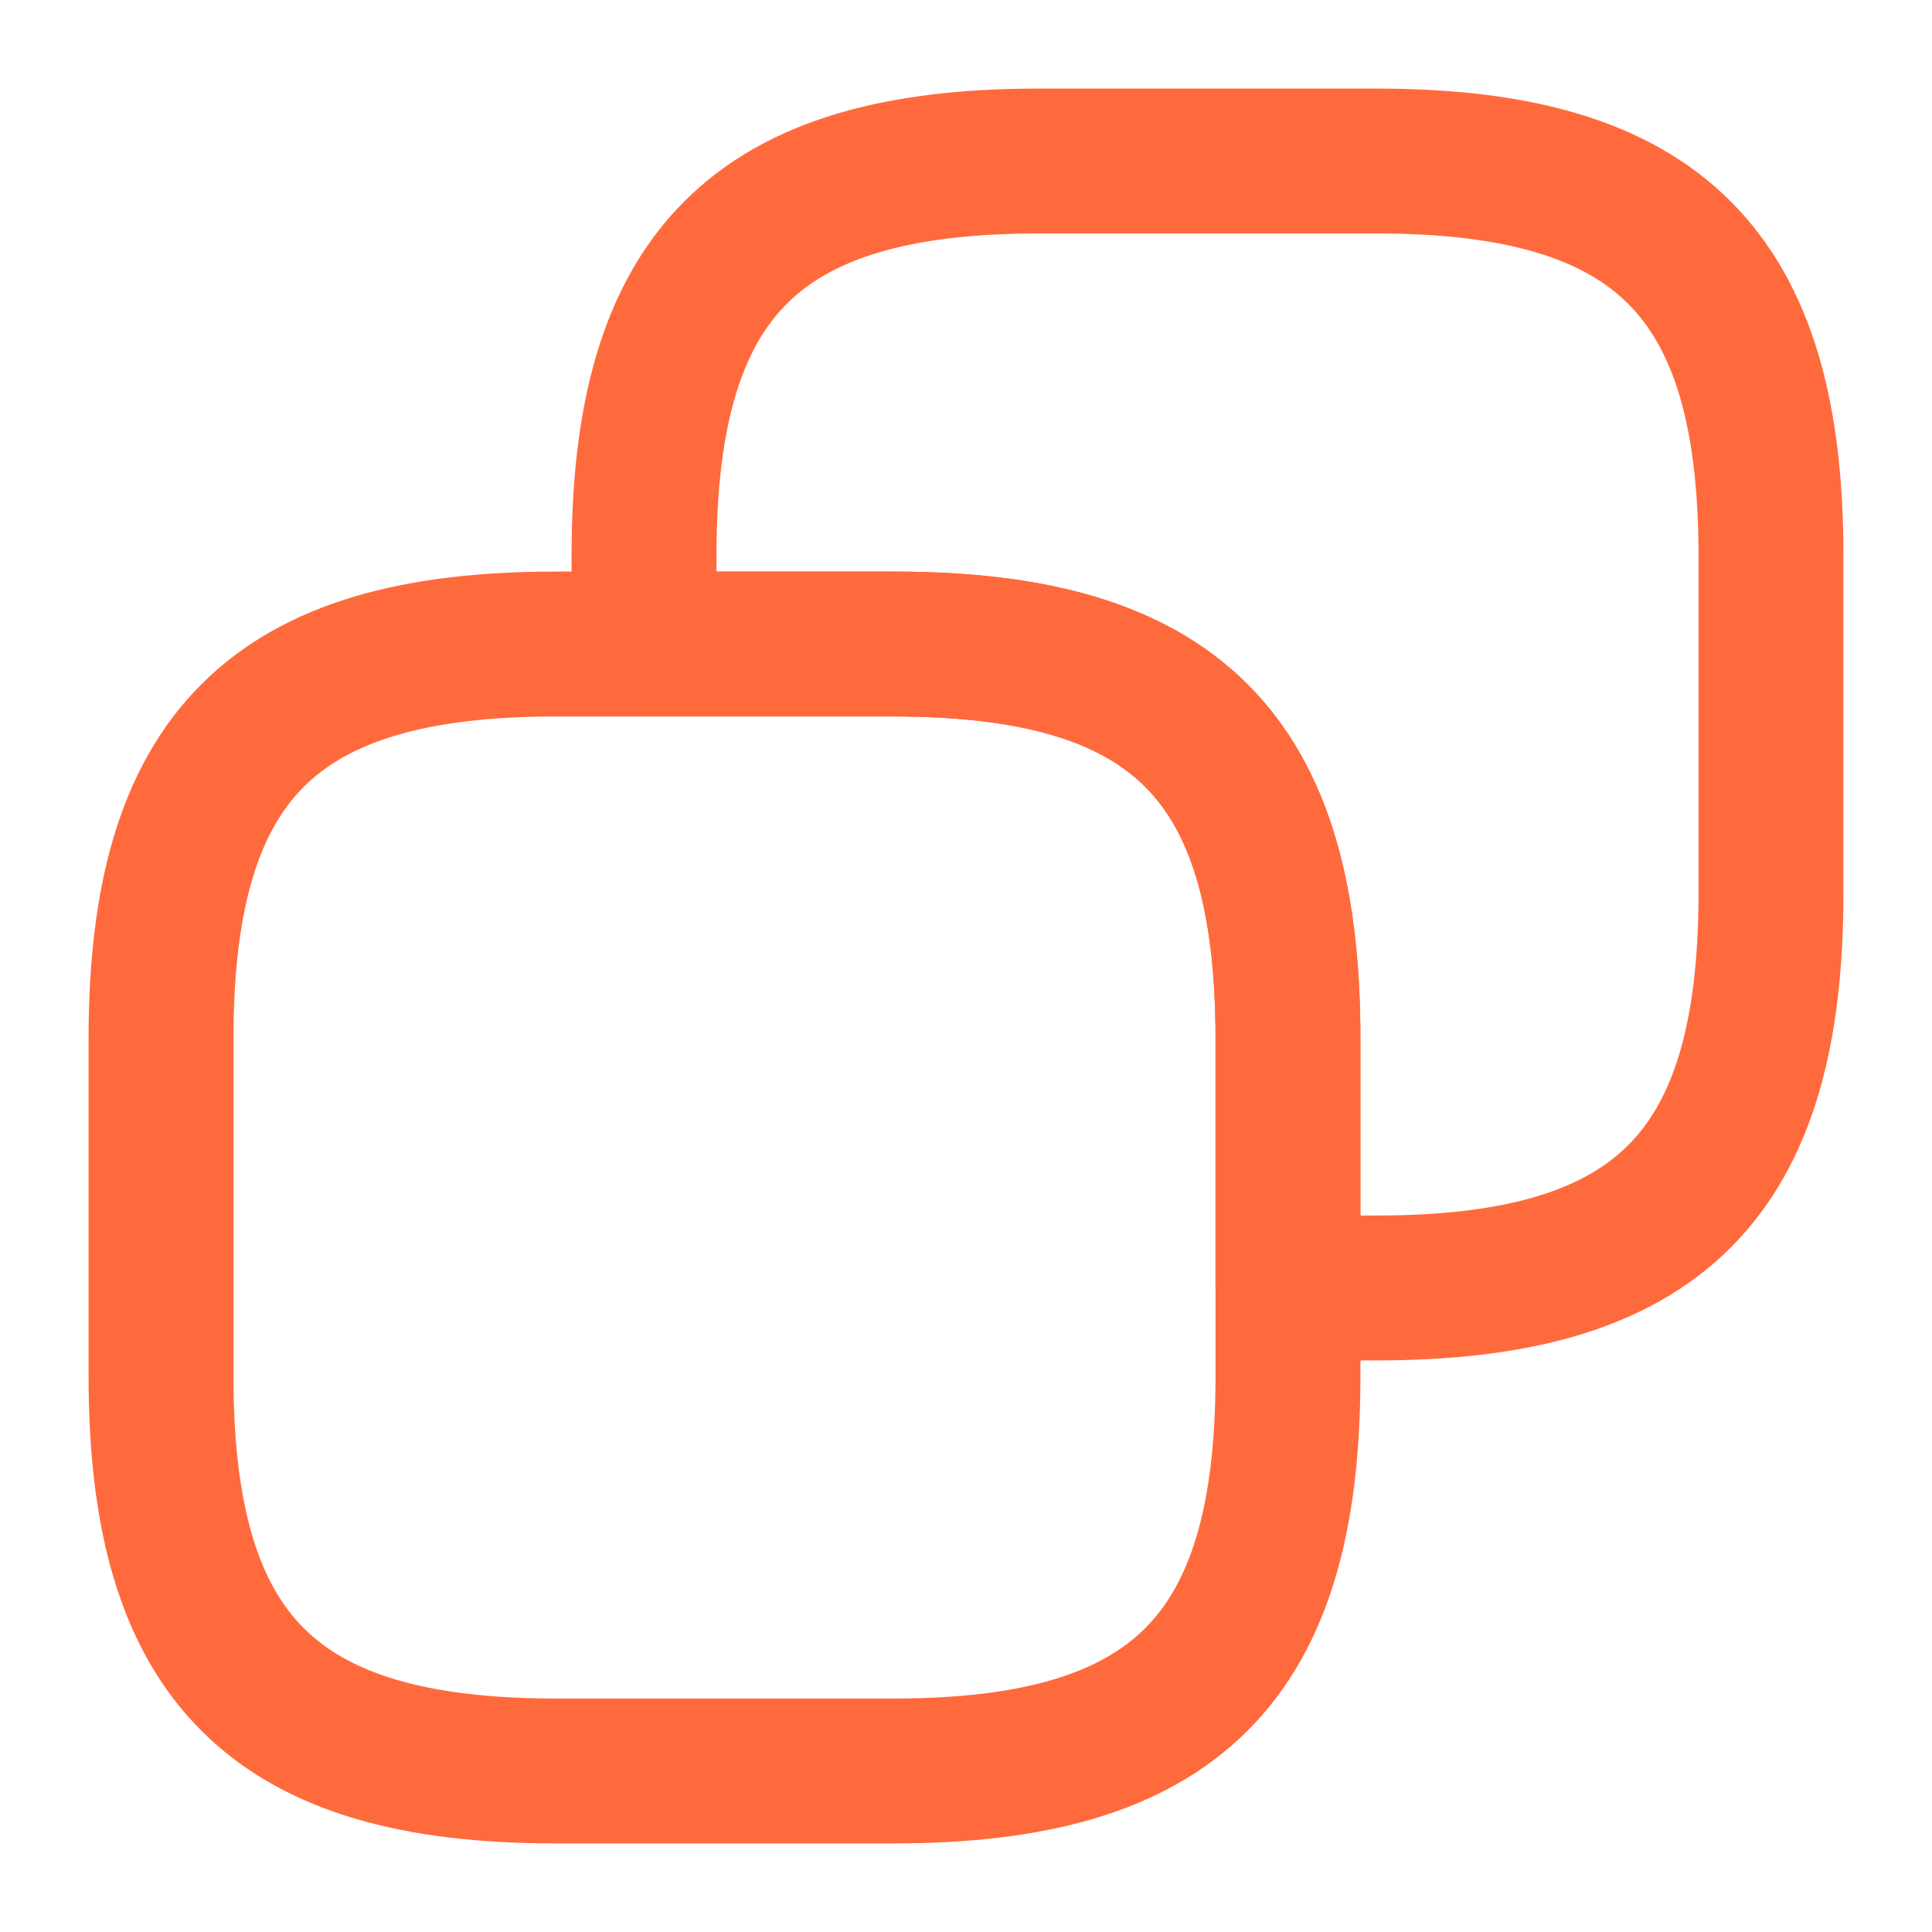 <svg width="20" height="20" viewBox="0 0 20 20" fill="none" xmlns="http://www.w3.org/2000/svg">
<path d="M13.333 10.75V14.25C13.333 17.167 12.166 18.333 9.25 18.333H5.75C2.833 18.333 1.667 17.167 1.667 14.25V10.75C1.667 7.833 2.833 6.667 5.75 6.667H9.25C12.166 6.667 13.333 7.833 13.333 10.75Z" stroke="#FF6A3D" stroke-width="1.5" stroke-linecap="round" stroke-linejoin="round"/>
<path d="M18.333 5.75V9.25C18.333 12.167 17.166 13.333 14.25 13.333H13.333V10.75C13.333 7.833 12.166 6.667 9.25 6.667H6.667V5.75C6.667 2.833 7.833 1.667 10.75 1.667H14.25C17.166 1.667 18.333 2.833 18.333 5.75Z" stroke="#FF6A3D" stroke-width="1.5" stroke-linecap="round" stroke-linejoin="round"/>
</svg>
